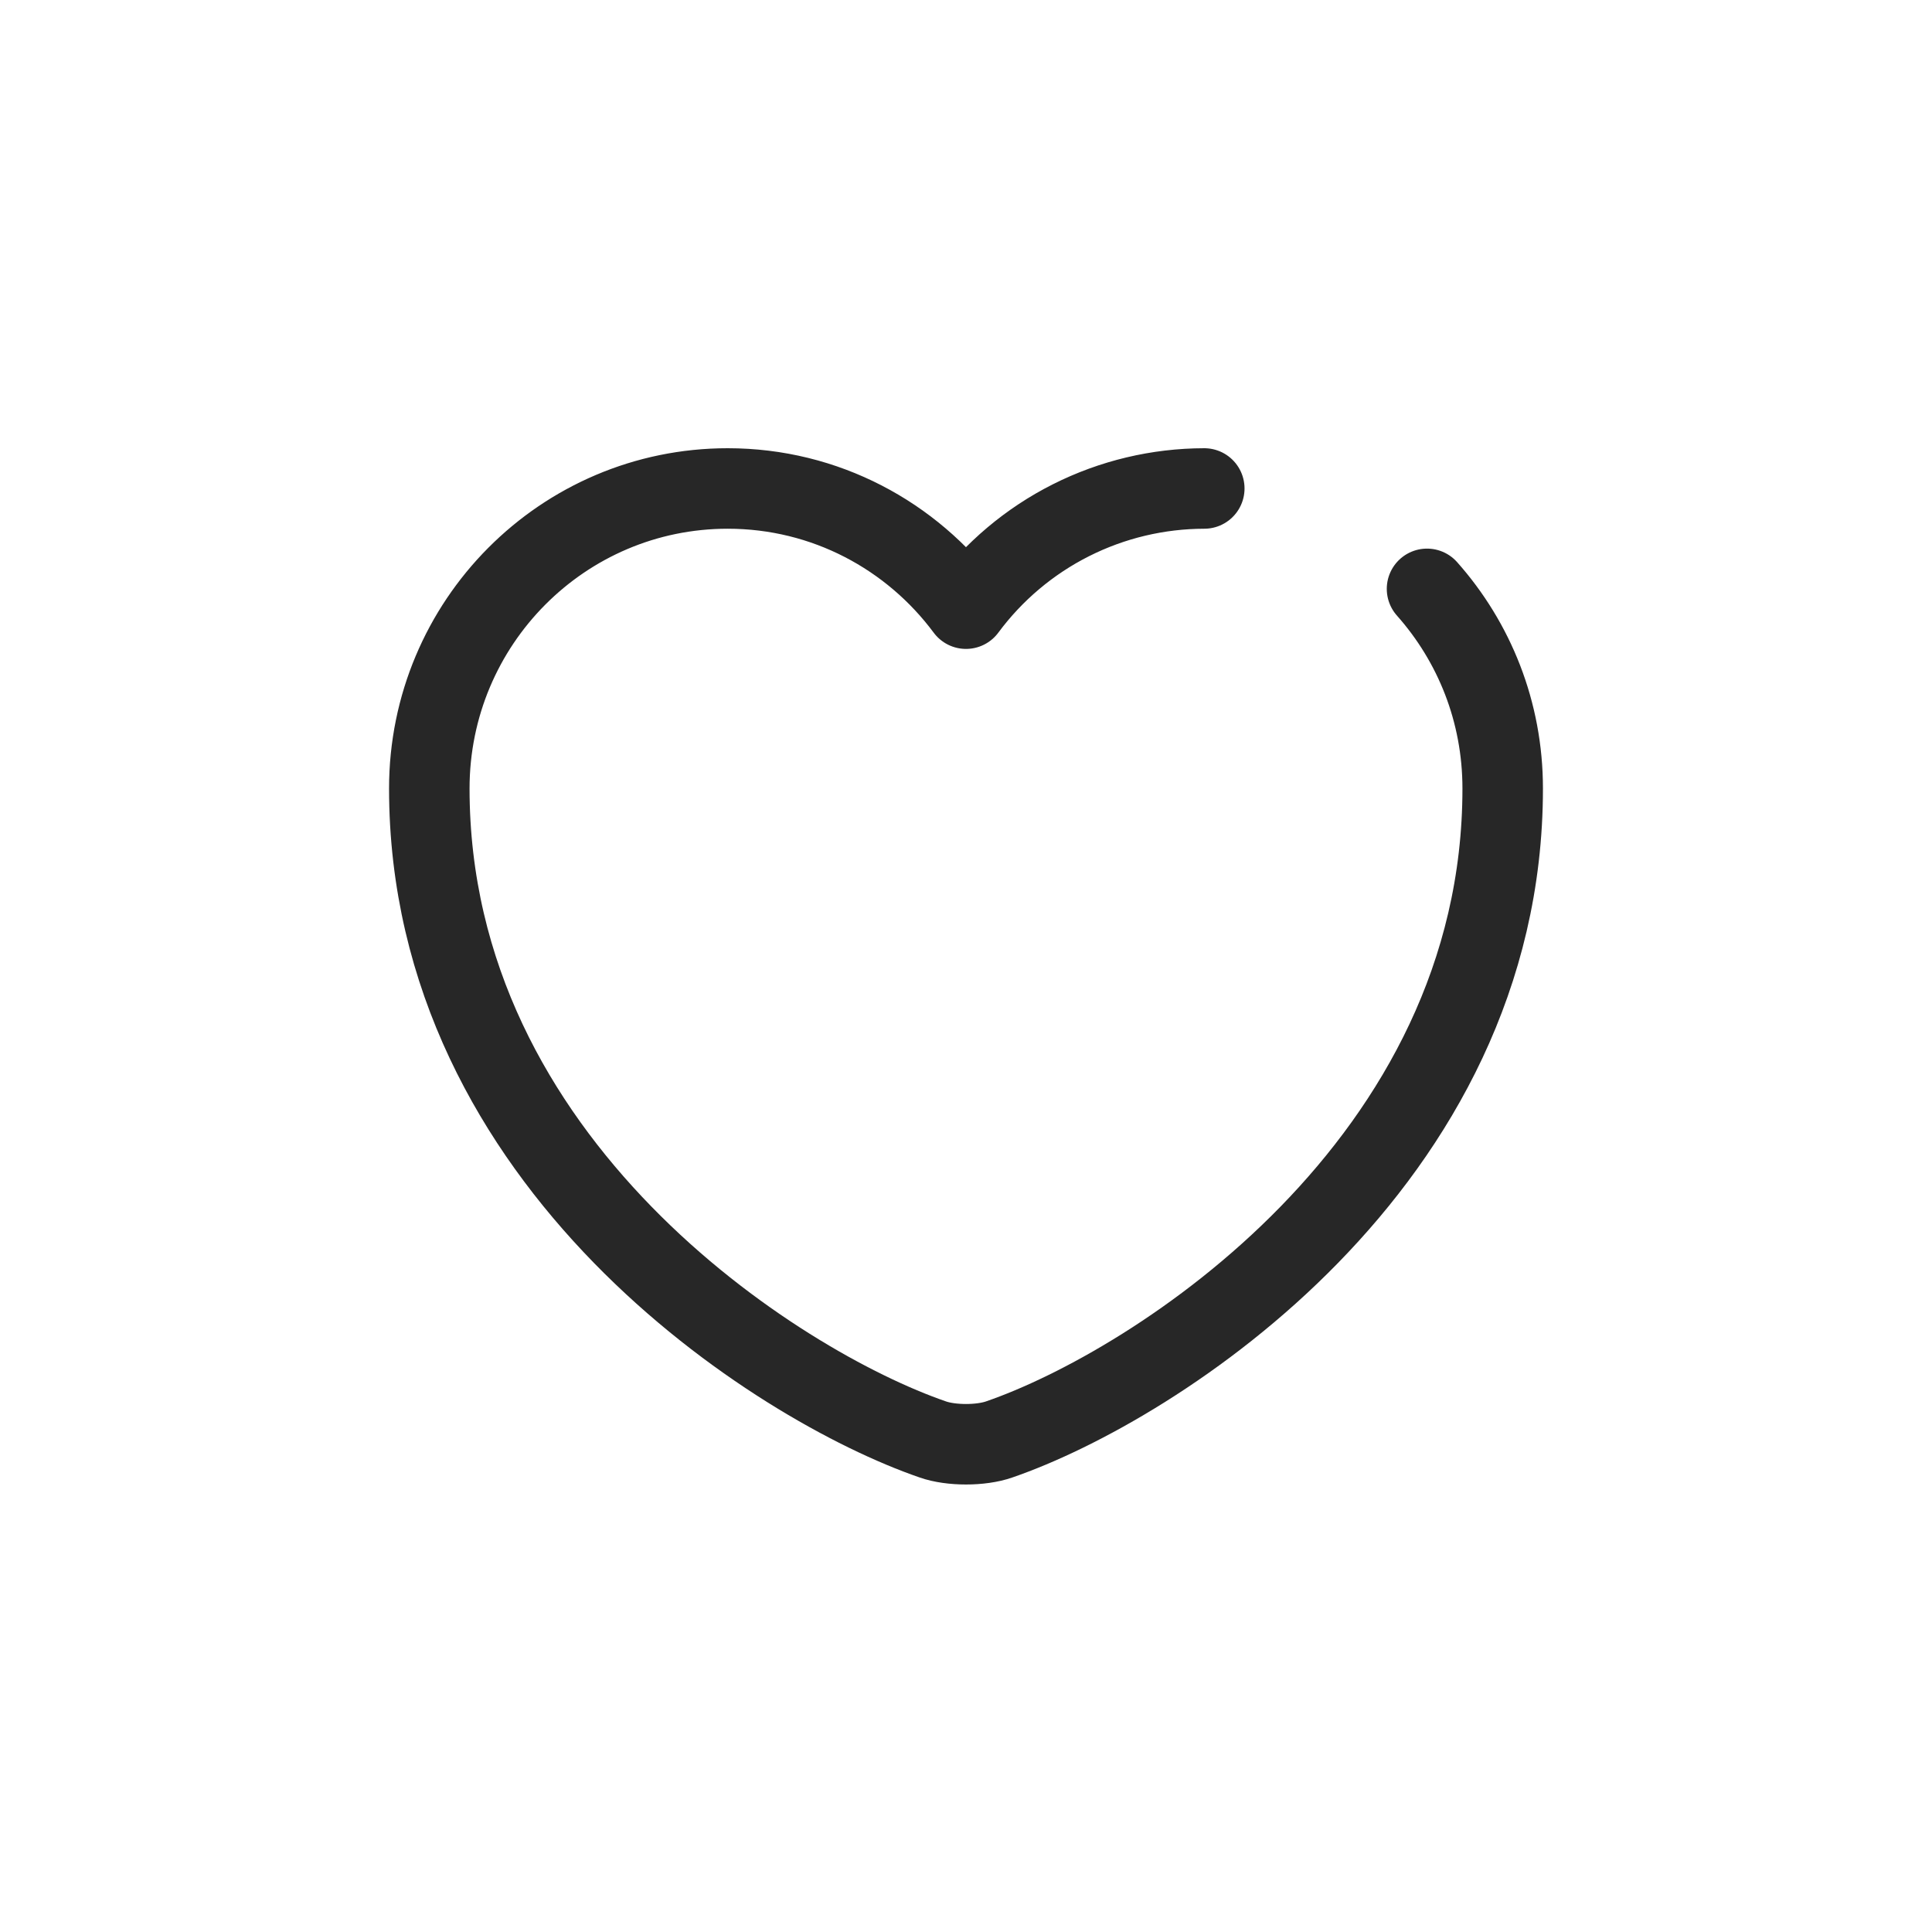 <svg width="24" height="24" viewBox="0 0 24 24" fill="none" xmlns="http://www.w3.org/2000/svg">
<g filter="url(#filter0_b_512_142)">
<path d="M17.727 7.315C18.313 7.975 18.667 8.841 18.667 9.795C18.667 14.461 14.347 17.215 12.413 17.881C12.187 17.961 11.813 17.961 11.587 17.881C9.653 17.215 5.333 14.461 5.333 9.795C5.333 7.735 6.993 6.068 9.04 6.068C10.253 6.068 11.327 6.655 12 7.561C12.342 7.099 12.789 6.722 13.303 6.463C13.817 6.204 14.384 6.069 14.96 6.068" stroke="#272727" strokeWidth="1.5" stroke-linecap="round" stroke-linejoin="round"/>
</g>
<defs>
<filter id="filter0_b_512_142" x="-64" y="-64" width="152" height="152" filterUnits="userSpaceOnUse" color-interpolation-filters="sRGB">
<feFlood flood-opacity="0" result="BackgroundImageFix"/>
<feGaussianBlur in="BackgroundImageFix" stdDeviation="32"/>
<feComposite in2="SourceAlpha" operator="in" result="effect1_backgroundBlur_512_142"/>
<feBlend mode="normal" in="SourceGraphic" in2="effect1_backgroundBlur_512_142" result="shape"/>
</filter>
</defs>
</svg>
